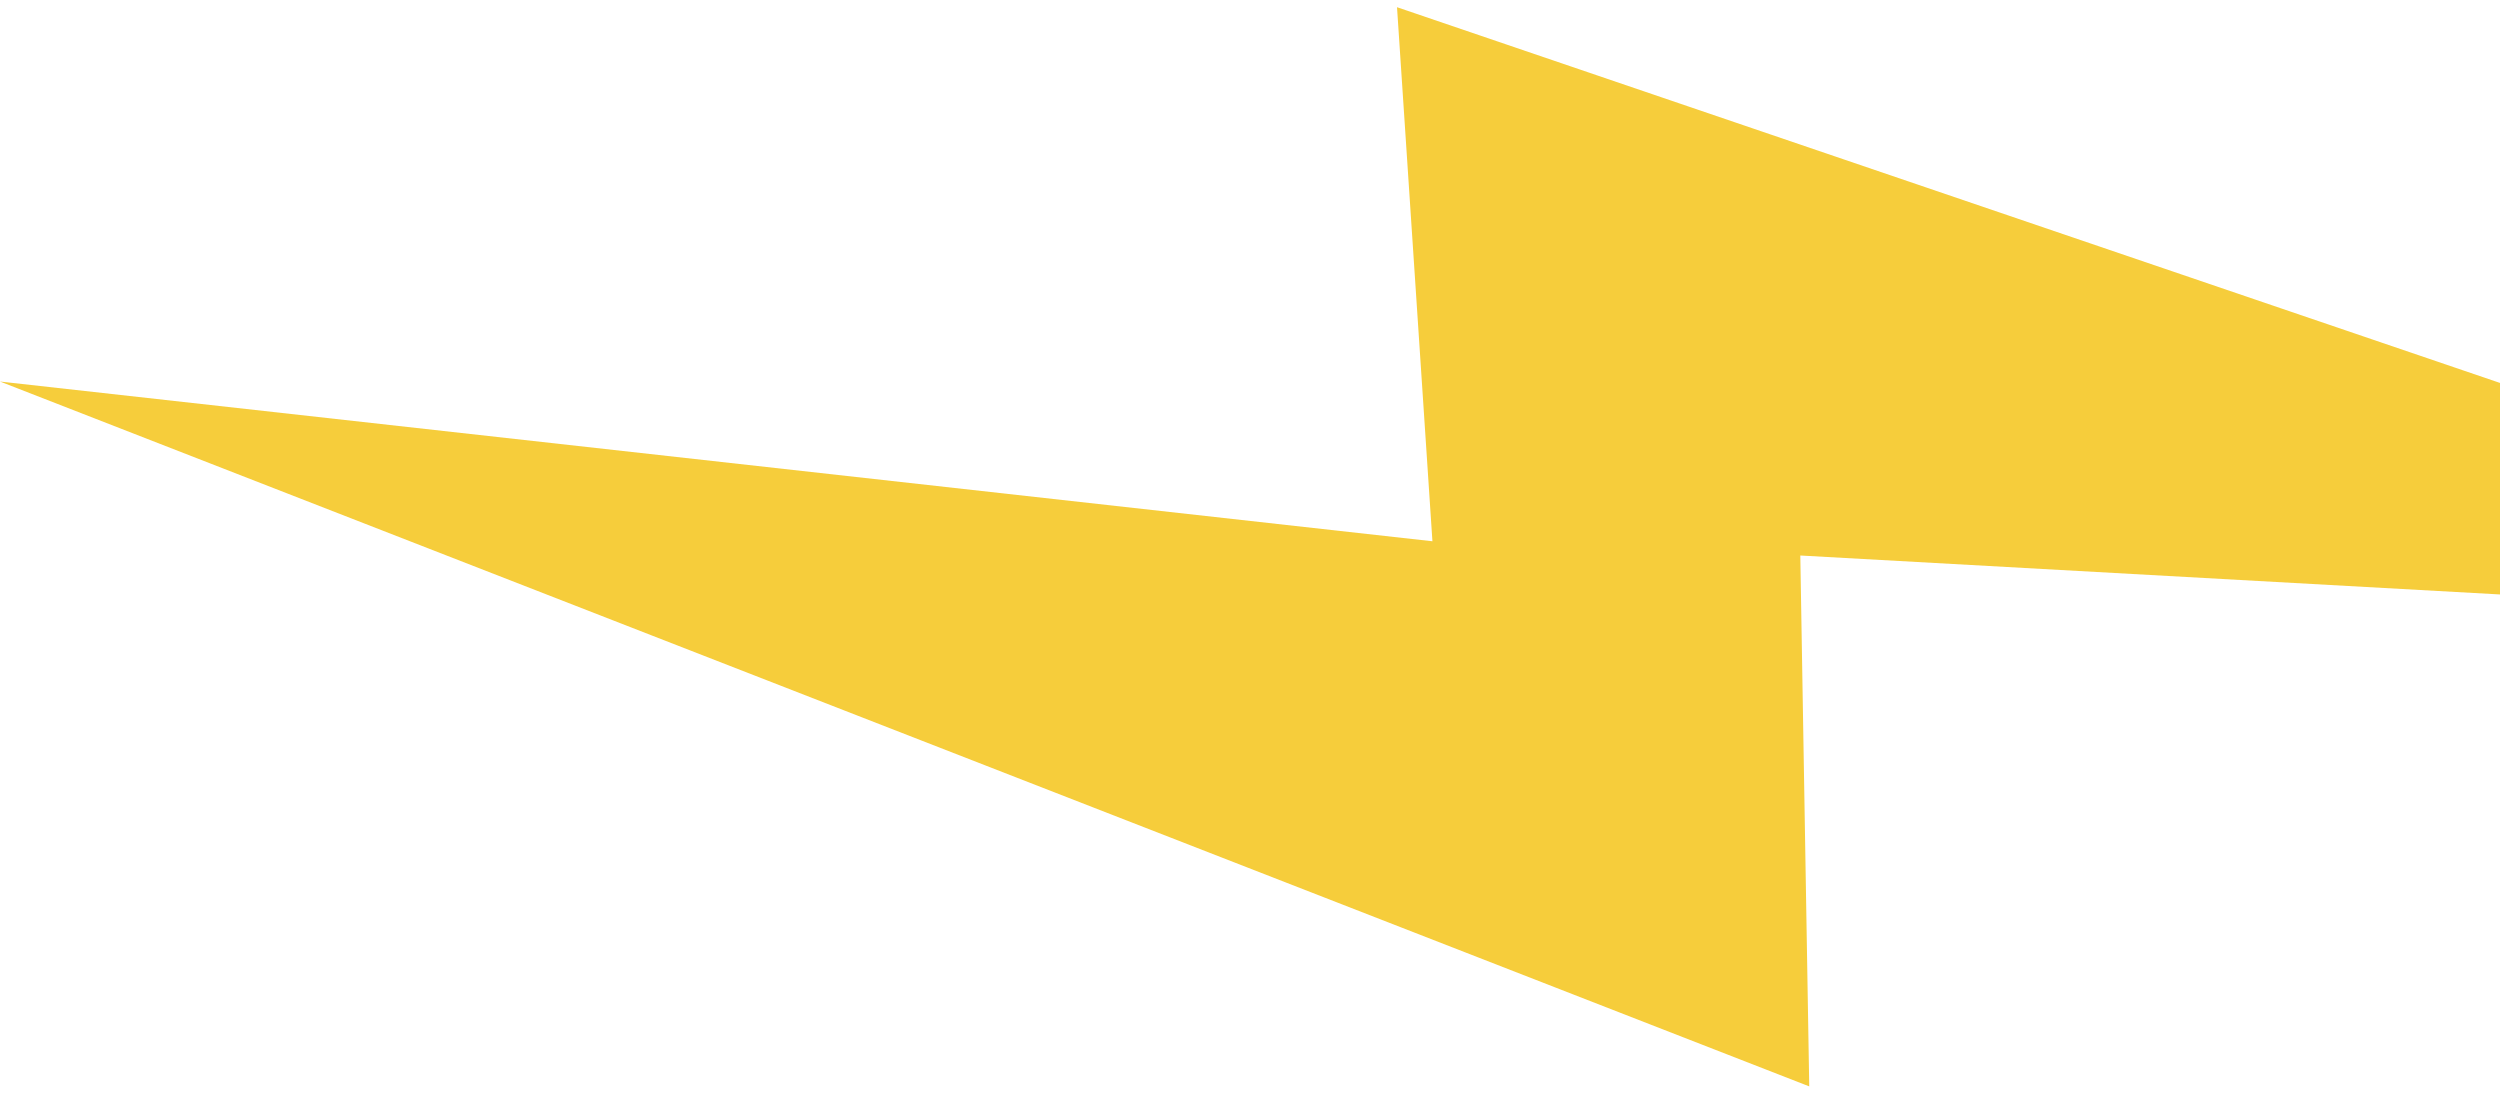 <svg width="267" height="117" viewBox="0 0 267 117" fill="none" xmlns="http://www.w3.org/2000/svg">
<path d="M149.201 0.77L346.269 67.9L192.273 59.328L193.227 116.027L1.39199e-05 40.748L152.983 57.807L149.201 0.77Z" fill="#F6CD3B"/>
</svg>
